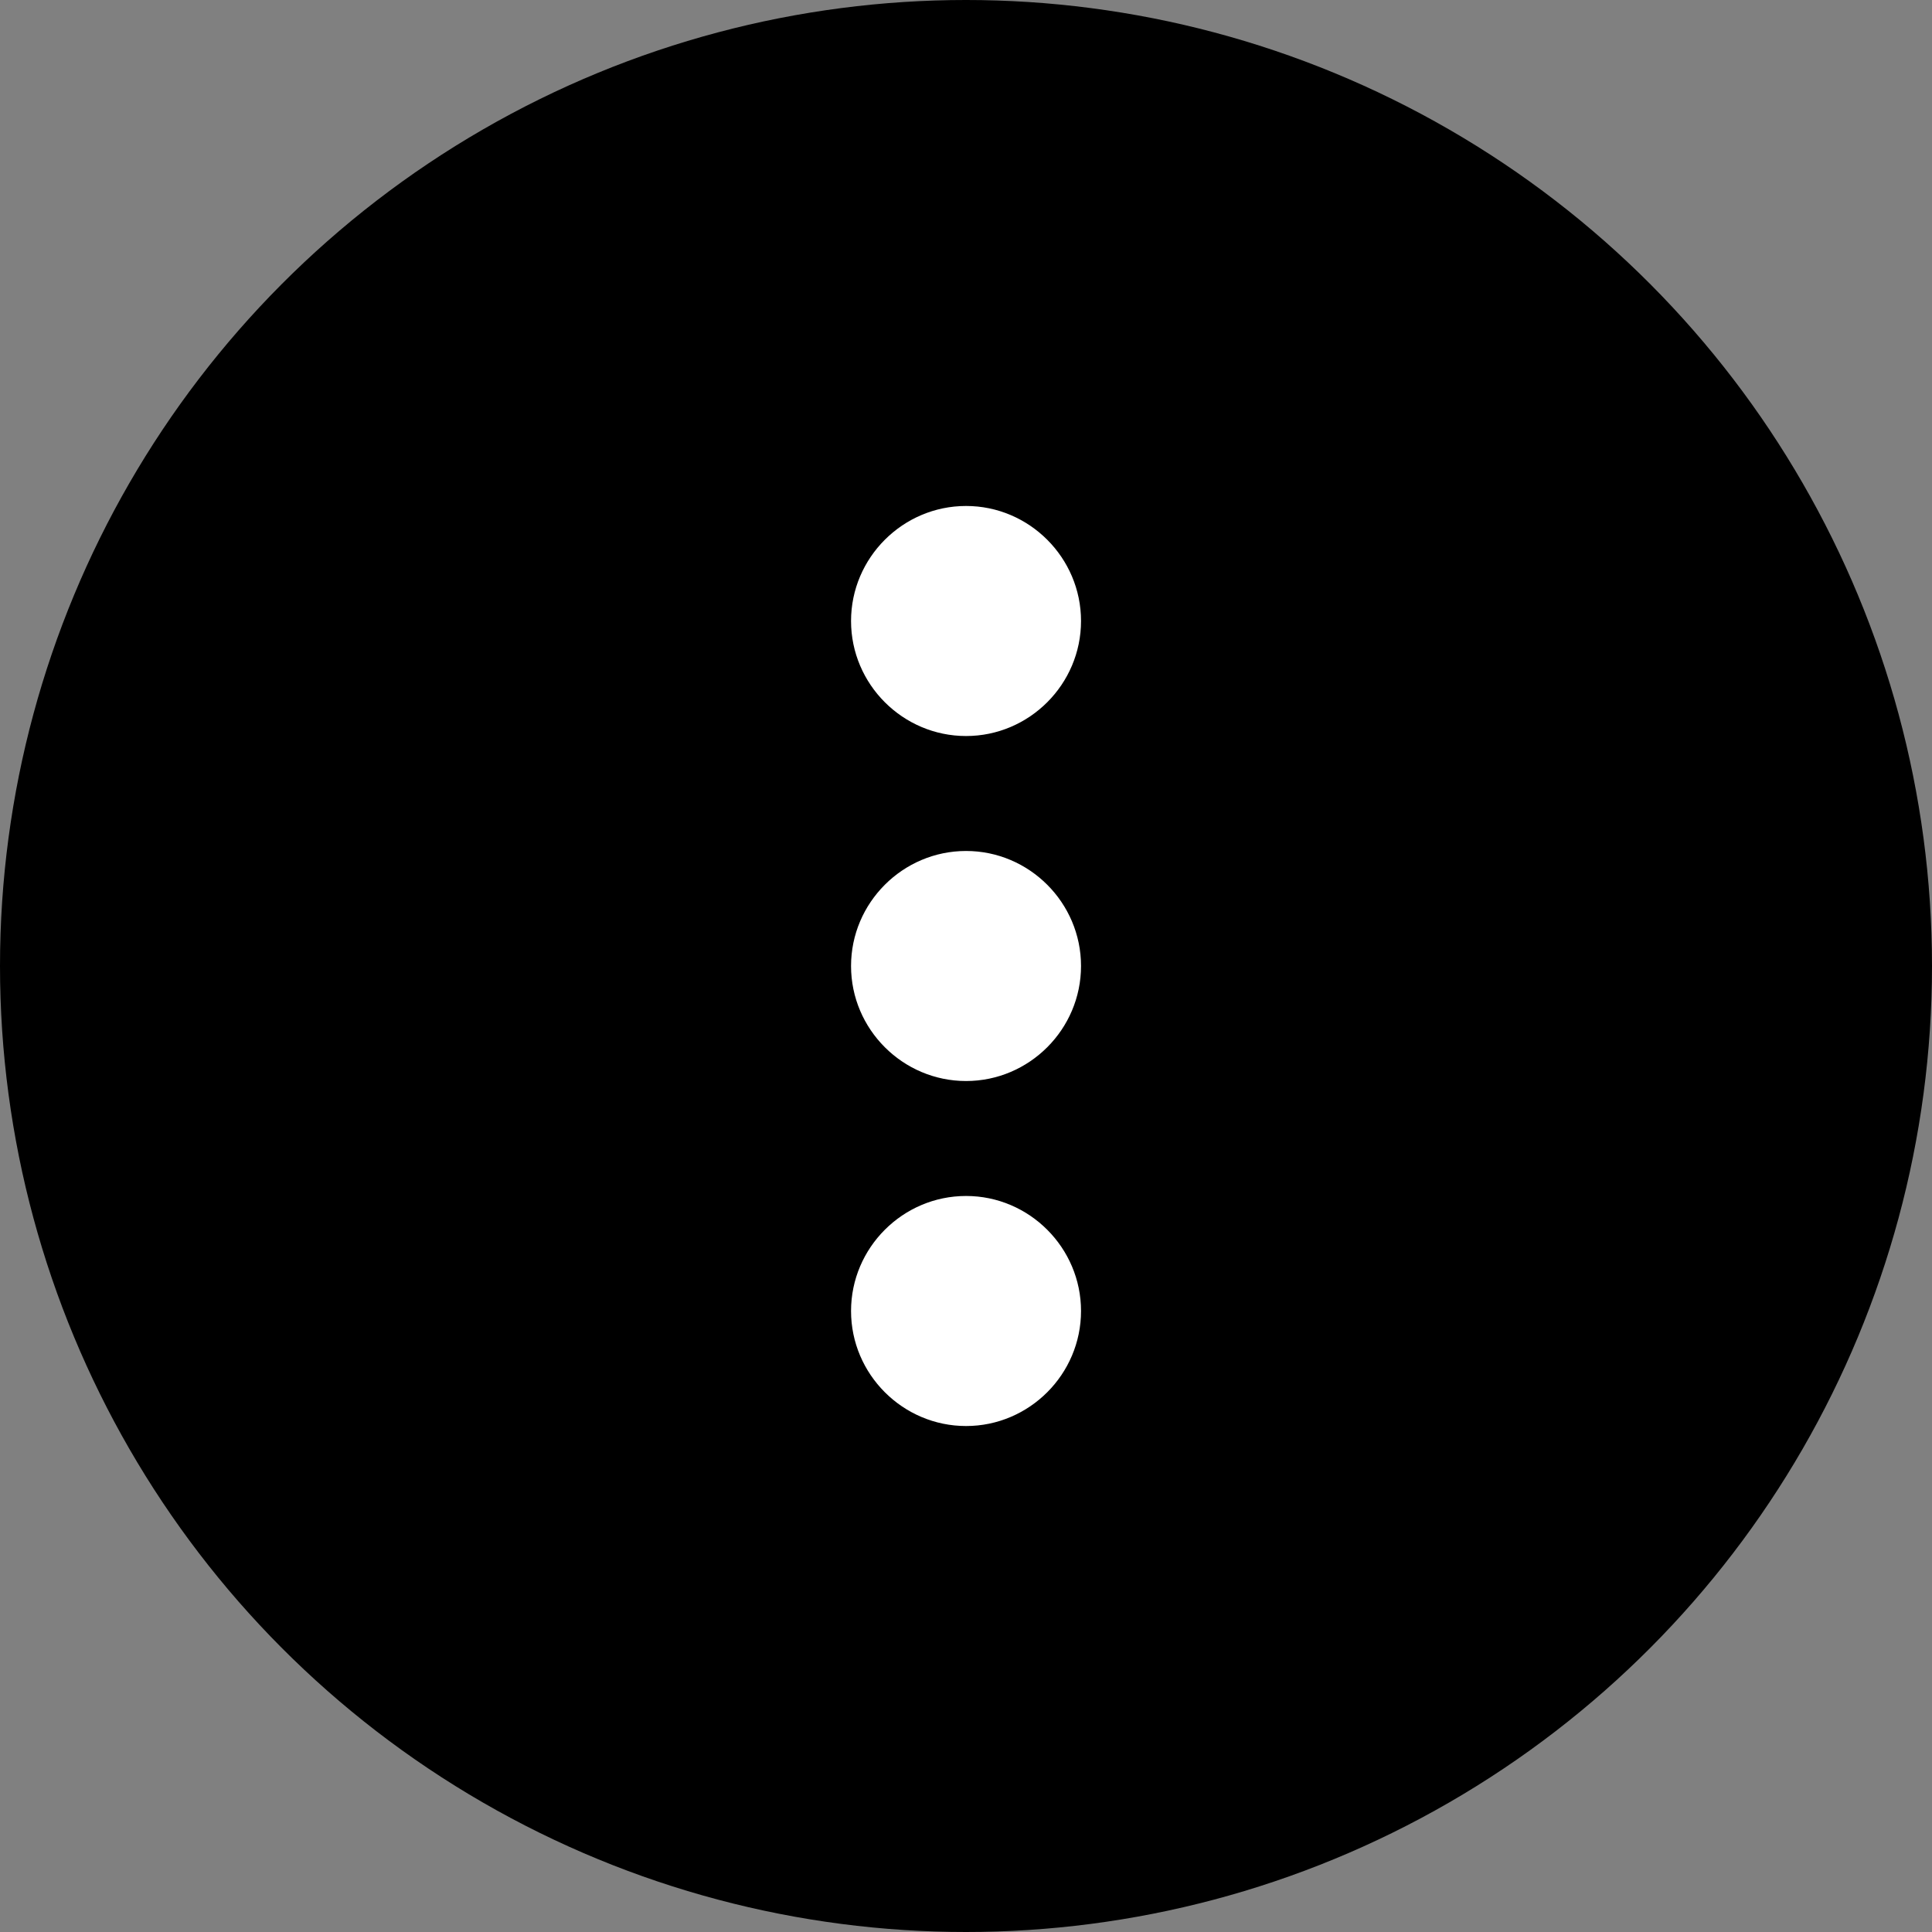 <svg width="28" height="28" viewBox="0 0 28 28" fill="none" xmlns="http://www.w3.org/2000/svg">
<rect x="0" y="0" width="28" height="28" fill="#808080" stroke="none"/>
<circle cx="14" cy="14" r="14" fill="black"/>
<path d="M14.001 10.667C14.917 10.667 15.667 9.917 15.667 9C15.667 8.083 14.917 7.333 14.001 7.333C13.084 7.333 12.334 8.083 12.334 9C12.334 9.917 13.084 10.667 14.001 10.667ZM14.001 12.333C13.084 12.333 12.334 13.083 12.334 14C12.334 14.917 13.084 15.667 14.001 15.667C14.917 15.667 15.667 14.917 15.667 14C15.667 13.083 14.917 12.333 14.001 12.333ZM14.001 17.333C13.084 17.333 12.334 18.083 12.334 19C12.334 19.917 13.084 20.667 14.001 20.667C14.917 20.667 15.667 19.917 15.667 19C15.667 18.083 14.917 17.333 14.001 17.333Z" fill="white"/>
</svg>
